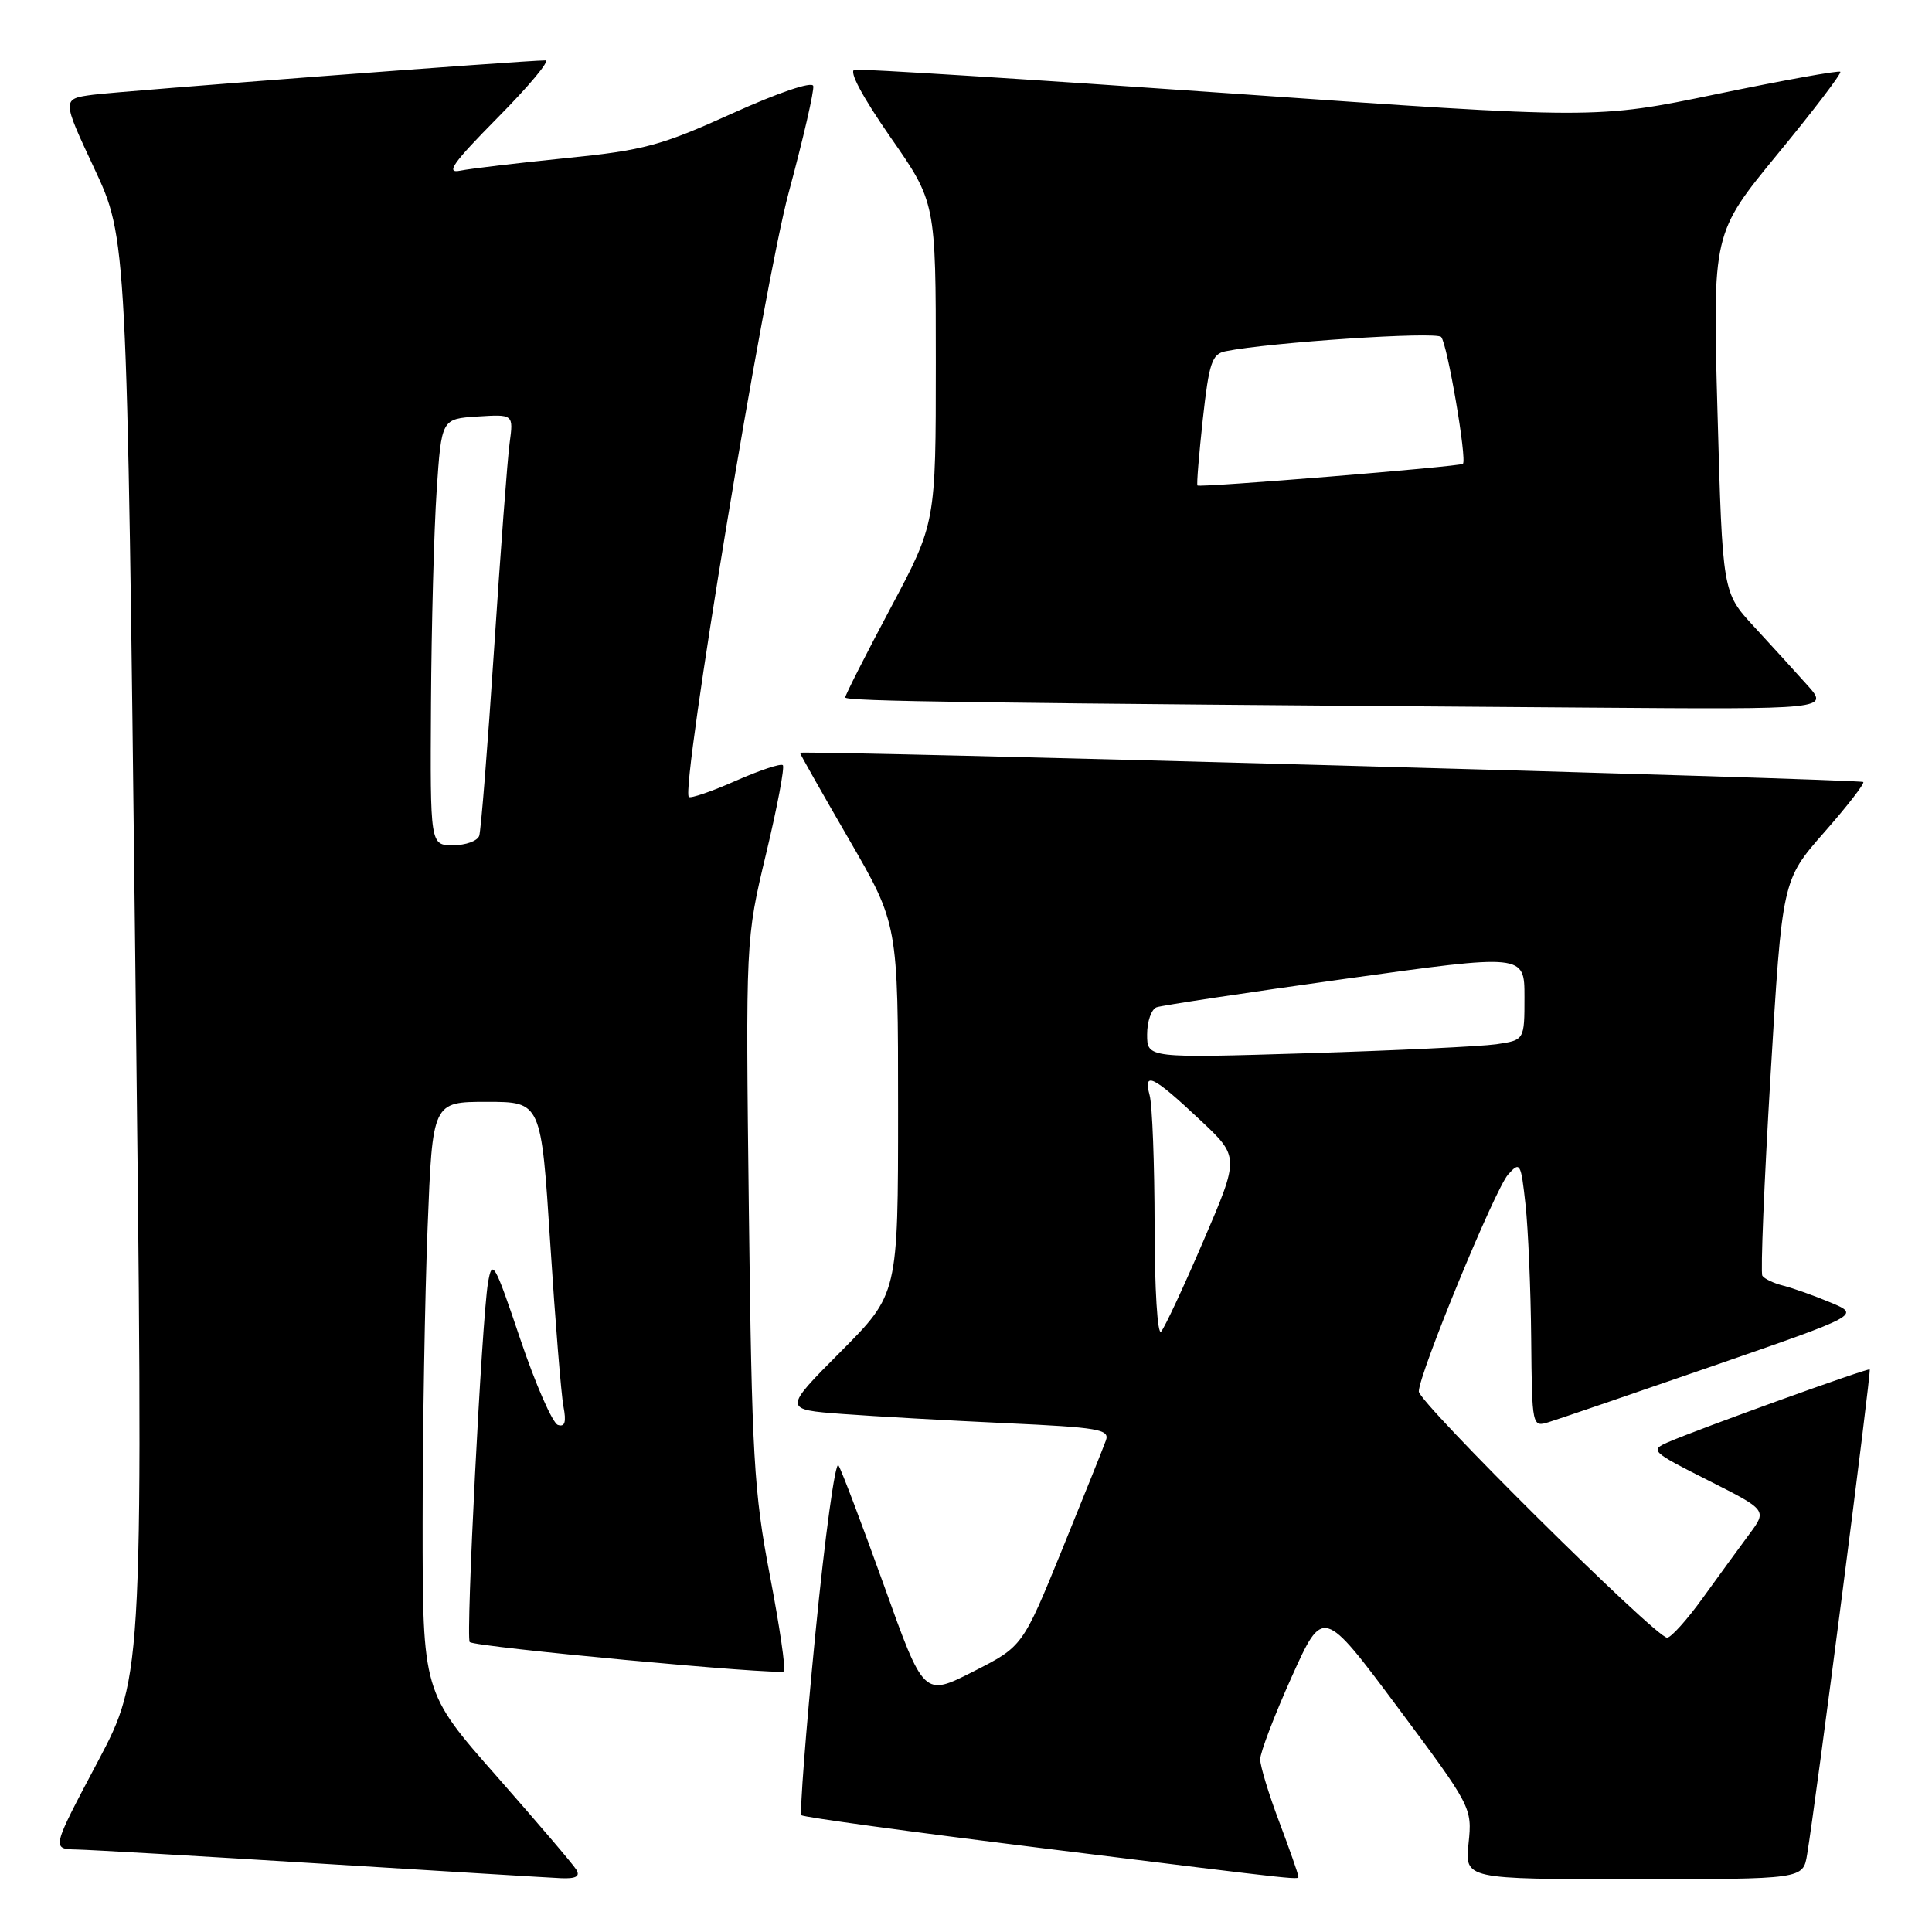 <?xml version="1.0" encoding="UTF-8" standalone="no"?>
<!DOCTYPE svg PUBLIC "-//W3C//DTD SVG 1.1//EN" "http://www.w3.org/Graphics/SVG/1.1/DTD/svg11.dtd" >
<svg xmlns="http://www.w3.org/2000/svg" xmlns:xlink="http://www.w3.org/1999/xlink" version="1.1" viewBox="0 0 256 256">
 <g >
 <path fill="currentColor"
d=" M 76.37 247.75 C 75.96 247.06 71.20 241.49 65.81 235.36 C 56.00 224.23 56.00 224.23 56.00 201.77 C 56.00 189.42 56.30 171.82 56.66 162.66 C 57.31 146.00 57.31 146.00 64.51 146.00 C 71.71 146.00 71.71 146.00 72.91 164.75 C 73.57 175.06 74.36 184.79 74.66 186.37 C 75.06 188.44 74.85 189.12 73.92 188.81 C 73.21 188.57 70.97 183.45 68.94 177.44 C 65.51 167.27 65.21 166.75 64.66 170.00 C 63.84 174.87 61.70 217.03 62.24 217.58 C 62.91 218.24 103.32 222.01 103.87 221.46 C 104.14 221.19 103.30 215.47 102.01 208.74 C 99.89 197.68 99.62 193.02 99.23 160.49 C 98.80 124.48 98.80 124.48 101.50 113.17 C 102.99 106.96 103.99 101.66 103.73 101.39 C 103.46 101.13 100.65 102.07 97.47 103.47 C 94.29 104.88 91.50 105.83 91.27 105.60 C 90.19 104.52 101.27 37.47 104.51 25.50 C 106.44 18.35 107.90 12.00 107.76 11.39 C 107.61 10.75 103.15 12.26 97.00 15.04 C 87.59 19.30 85.31 19.92 75.00 20.95 C 68.67 21.59 62.38 22.33 61.00 22.61 C 58.99 23.02 59.98 21.63 65.97 15.56 C 70.09 11.40 72.92 8.00 72.28 8.00 C 69.57 8.00 16.14 12.06 12.34 12.55 C 8.18 13.10 8.18 13.10 12.50 22.33 C 16.82 31.57 16.82 31.57 17.92 126.76 C 19.03 221.95 19.03 221.95 12.93 233.48 C 6.82 245.00 6.82 245.00 10.16 245.07 C 12.00 245.11 26.55 245.95 42.50 246.94 C 58.45 247.93 72.76 248.80 74.31 248.87 C 76.31 248.96 76.90 248.64 76.37 247.75 Z  M 172.00 248.52 C 172.00 248.26 170.88 245.06 169.50 241.40 C 168.12 237.75 166.99 234.03 166.98 233.13 C 166.98 232.23 168.85 227.33 171.14 222.23 C 175.31 212.97 175.31 212.97 185.20 226.23 C 195.01 239.40 195.08 239.54 194.59 244.25 C 194.09 249.00 194.09 249.00 216.50 249.00 C 238.91 249.00 238.91 249.00 239.45 245.75 C 240.60 238.87 247.98 181.65 247.75 181.46 C 247.48 181.25 225.07 189.34 221.00 191.11 C 218.60 192.16 218.83 192.37 226.33 196.15 C 234.16 200.10 234.16 200.10 231.78 203.30 C 230.48 205.06 227.70 208.86 225.62 211.75 C 223.54 214.64 221.41 217.00 220.90 217.00 C 219.40 217.00 188.00 185.86 188.00 184.38 C 188.00 182.08 198.08 157.60 199.83 155.63 C 201.42 153.86 201.53 154.06 202.14 159.63 C 202.49 162.86 202.83 170.82 202.89 177.32 C 203.00 189.09 203.01 189.13 205.25 188.43 C 206.49 188.05 216.28 184.70 227.00 180.99 C 246.50 174.24 246.50 174.24 242.56 172.59 C 240.39 171.68 237.57 170.68 236.30 170.36 C 235.02 170.04 233.77 169.44 233.52 169.04 C 233.27 168.63 233.76 156.67 234.61 142.46 C 236.15 116.63 236.15 116.63 241.72 110.29 C 244.78 106.81 247.11 103.80 246.89 103.62 C 246.44 103.23 106.00 99.38 106.00 99.75 C 106.00 99.89 108.92 105.06 112.50 111.23 C 119.00 122.45 119.00 122.45 119.00 146.95 C 119.00 171.46 119.00 171.46 111.39 179.11 C 103.77 186.77 103.77 186.77 111.64 187.36 C 115.96 187.68 125.72 188.23 133.32 188.58 C 145.55 189.14 147.07 189.40 146.54 190.86 C 146.22 191.76 143.60 198.28 140.73 205.34 C 135.50 218.17 135.50 218.17 128.96 221.49 C 122.41 224.82 122.41 224.82 117.14 210.10 C 114.23 202.01 111.52 194.84 111.10 194.17 C 110.69 193.50 109.31 203.55 108.04 216.51 C 106.77 229.46 105.94 240.28 106.20 240.53 C 106.46 240.79 120.81 242.75 138.08 244.89 C 174.70 249.42 172.00 249.13 172.00 248.52 Z  M 239.45 90.75 C 237.85 88.96 234.67 85.47 232.39 83.00 C 228.24 78.50 228.24 78.50 227.58 54.70 C 226.92 30.91 226.92 30.91 235.56 20.39 C 240.32 14.61 244.05 9.71 243.85 9.51 C 243.64 9.31 236.28 10.64 227.49 12.46 C 211.50 15.78 211.50 15.78 163.00 12.37 C 136.32 10.50 113.93 9.09 113.22 9.24 C 112.44 9.40 114.29 12.85 117.97 18.15 C 124.00 26.80 124.00 26.80 124.00 48.06 C 124.00 69.31 124.00 69.31 118.00 80.58 C 114.70 86.78 112.00 92.10 112.00 92.41 C 112.00 92.93 128.10 93.16 210.44 93.76 C 242.37 94.00 242.37 94.00 239.45 90.75 Z  M 57.11 93.25 C 57.17 82.94 57.51 70.22 57.86 65.00 C 58.50 55.50 58.50 55.50 63.27 55.19 C 68.04 54.89 68.04 54.89 67.53 58.69 C 67.24 60.79 66.32 73.07 65.47 86.00 C 64.62 98.93 63.73 110.06 63.50 110.75 C 63.26 111.44 61.70 112.00 60.03 112.00 C 57.00 112.00 57.00 112.00 57.11 93.25 Z  M 152.99 162.45 C 152.98 154.23 152.69 146.43 152.33 145.12 C 151.47 141.89 152.76 142.52 159.02 148.40 C 164.24 153.30 164.24 153.30 159.47 164.40 C 156.85 170.51 154.32 175.93 153.85 176.45 C 153.38 176.98 152.99 170.79 152.99 162.45 Z  M 152.00 137.07 C 152.00 135.35 152.56 133.73 153.25 133.47 C 153.94 133.22 165.19 131.52 178.25 129.70 C 202.00 126.39 202.00 126.39 202.00 132.11 C 202.00 137.82 202.00 137.82 198.25 138.37 C 196.19 138.66 184.94 139.20 173.25 139.56 C 152.00 140.21 152.00 140.21 152.00 137.07 Z  M 158.67 64.33 C 158.54 64.21 158.87 60.25 159.38 55.53 C 160.21 48.03 160.59 46.90 162.41 46.54 C 168.26 45.36 190.29 43.90 190.96 44.65 C 191.78 45.55 194.41 60.95 193.84 61.46 C 193.42 61.83 158.98 64.64 158.67 64.33 Z "/>
</g>
</svg>